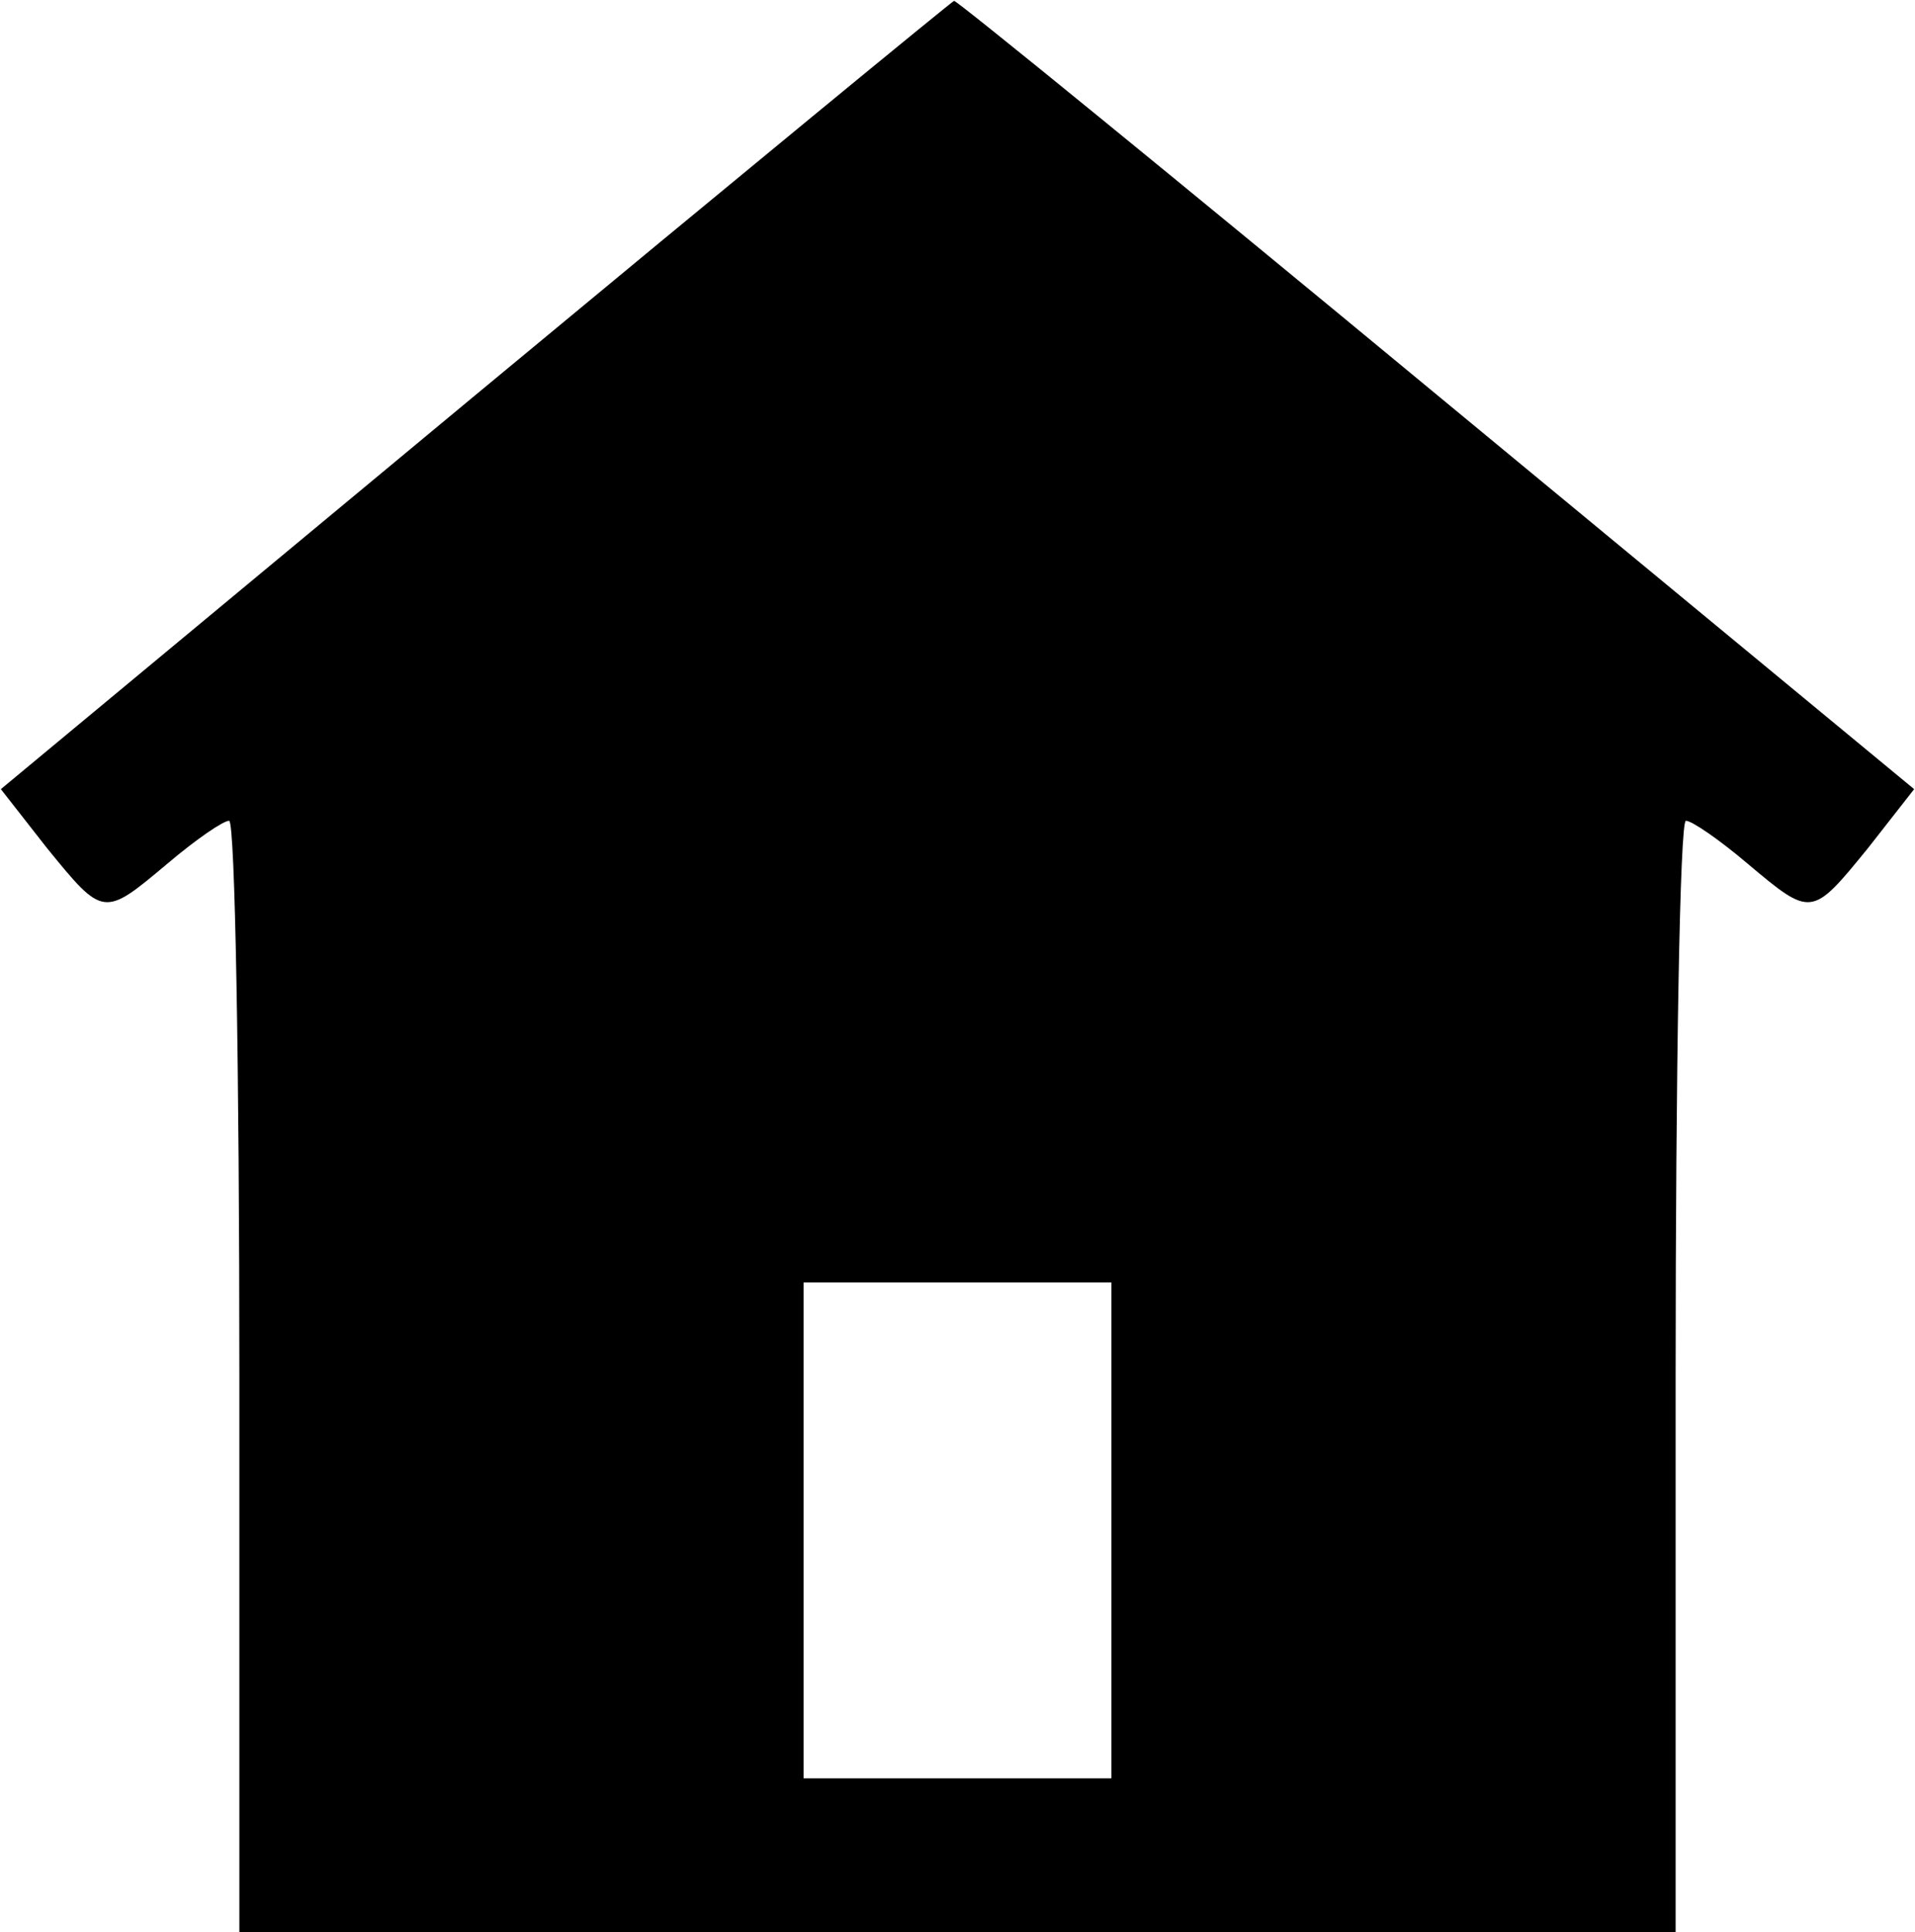 <?xml version="1.0" standalone="no"?>
<!DOCTYPE svg PUBLIC "-//W3C//DTD SVG 20010904//EN"
 "http://www.w3.org/TR/2001/REC-SVG-20010904/DTD/svg10.dtd">
<svg version="1.0" xmlns="http://www.w3.org/2000/svg"
 width="112pt" height="113pt" viewBox="0 0 112 113"
 preserveAspectRatio="xMidYMid meet">
<g transform="translate(0,113) scale(0.05,-0.05)"
fill="#000000" stroke="none">
<path d="M555 1797 l-554 -460 54 -69 c66 -81 66 -81 141 -18 33 28 65 50 72
50 7 0 12 -292 12 -650 l0 -650 840 0 840 0 0 650 c0 358 5 650 12 650 7 0 39
-22 72 -50 75 -63 75 -63 141 18 l54 69 -558 461 c-307 254 -561 461 -565 461
-3 -1 -256 -209 -561 -462z m745 -1327 l0 -290 -180 0 -180 0 0 290 0 290 180
0 180 0 0 -290z"/>
</g>
</svg>
